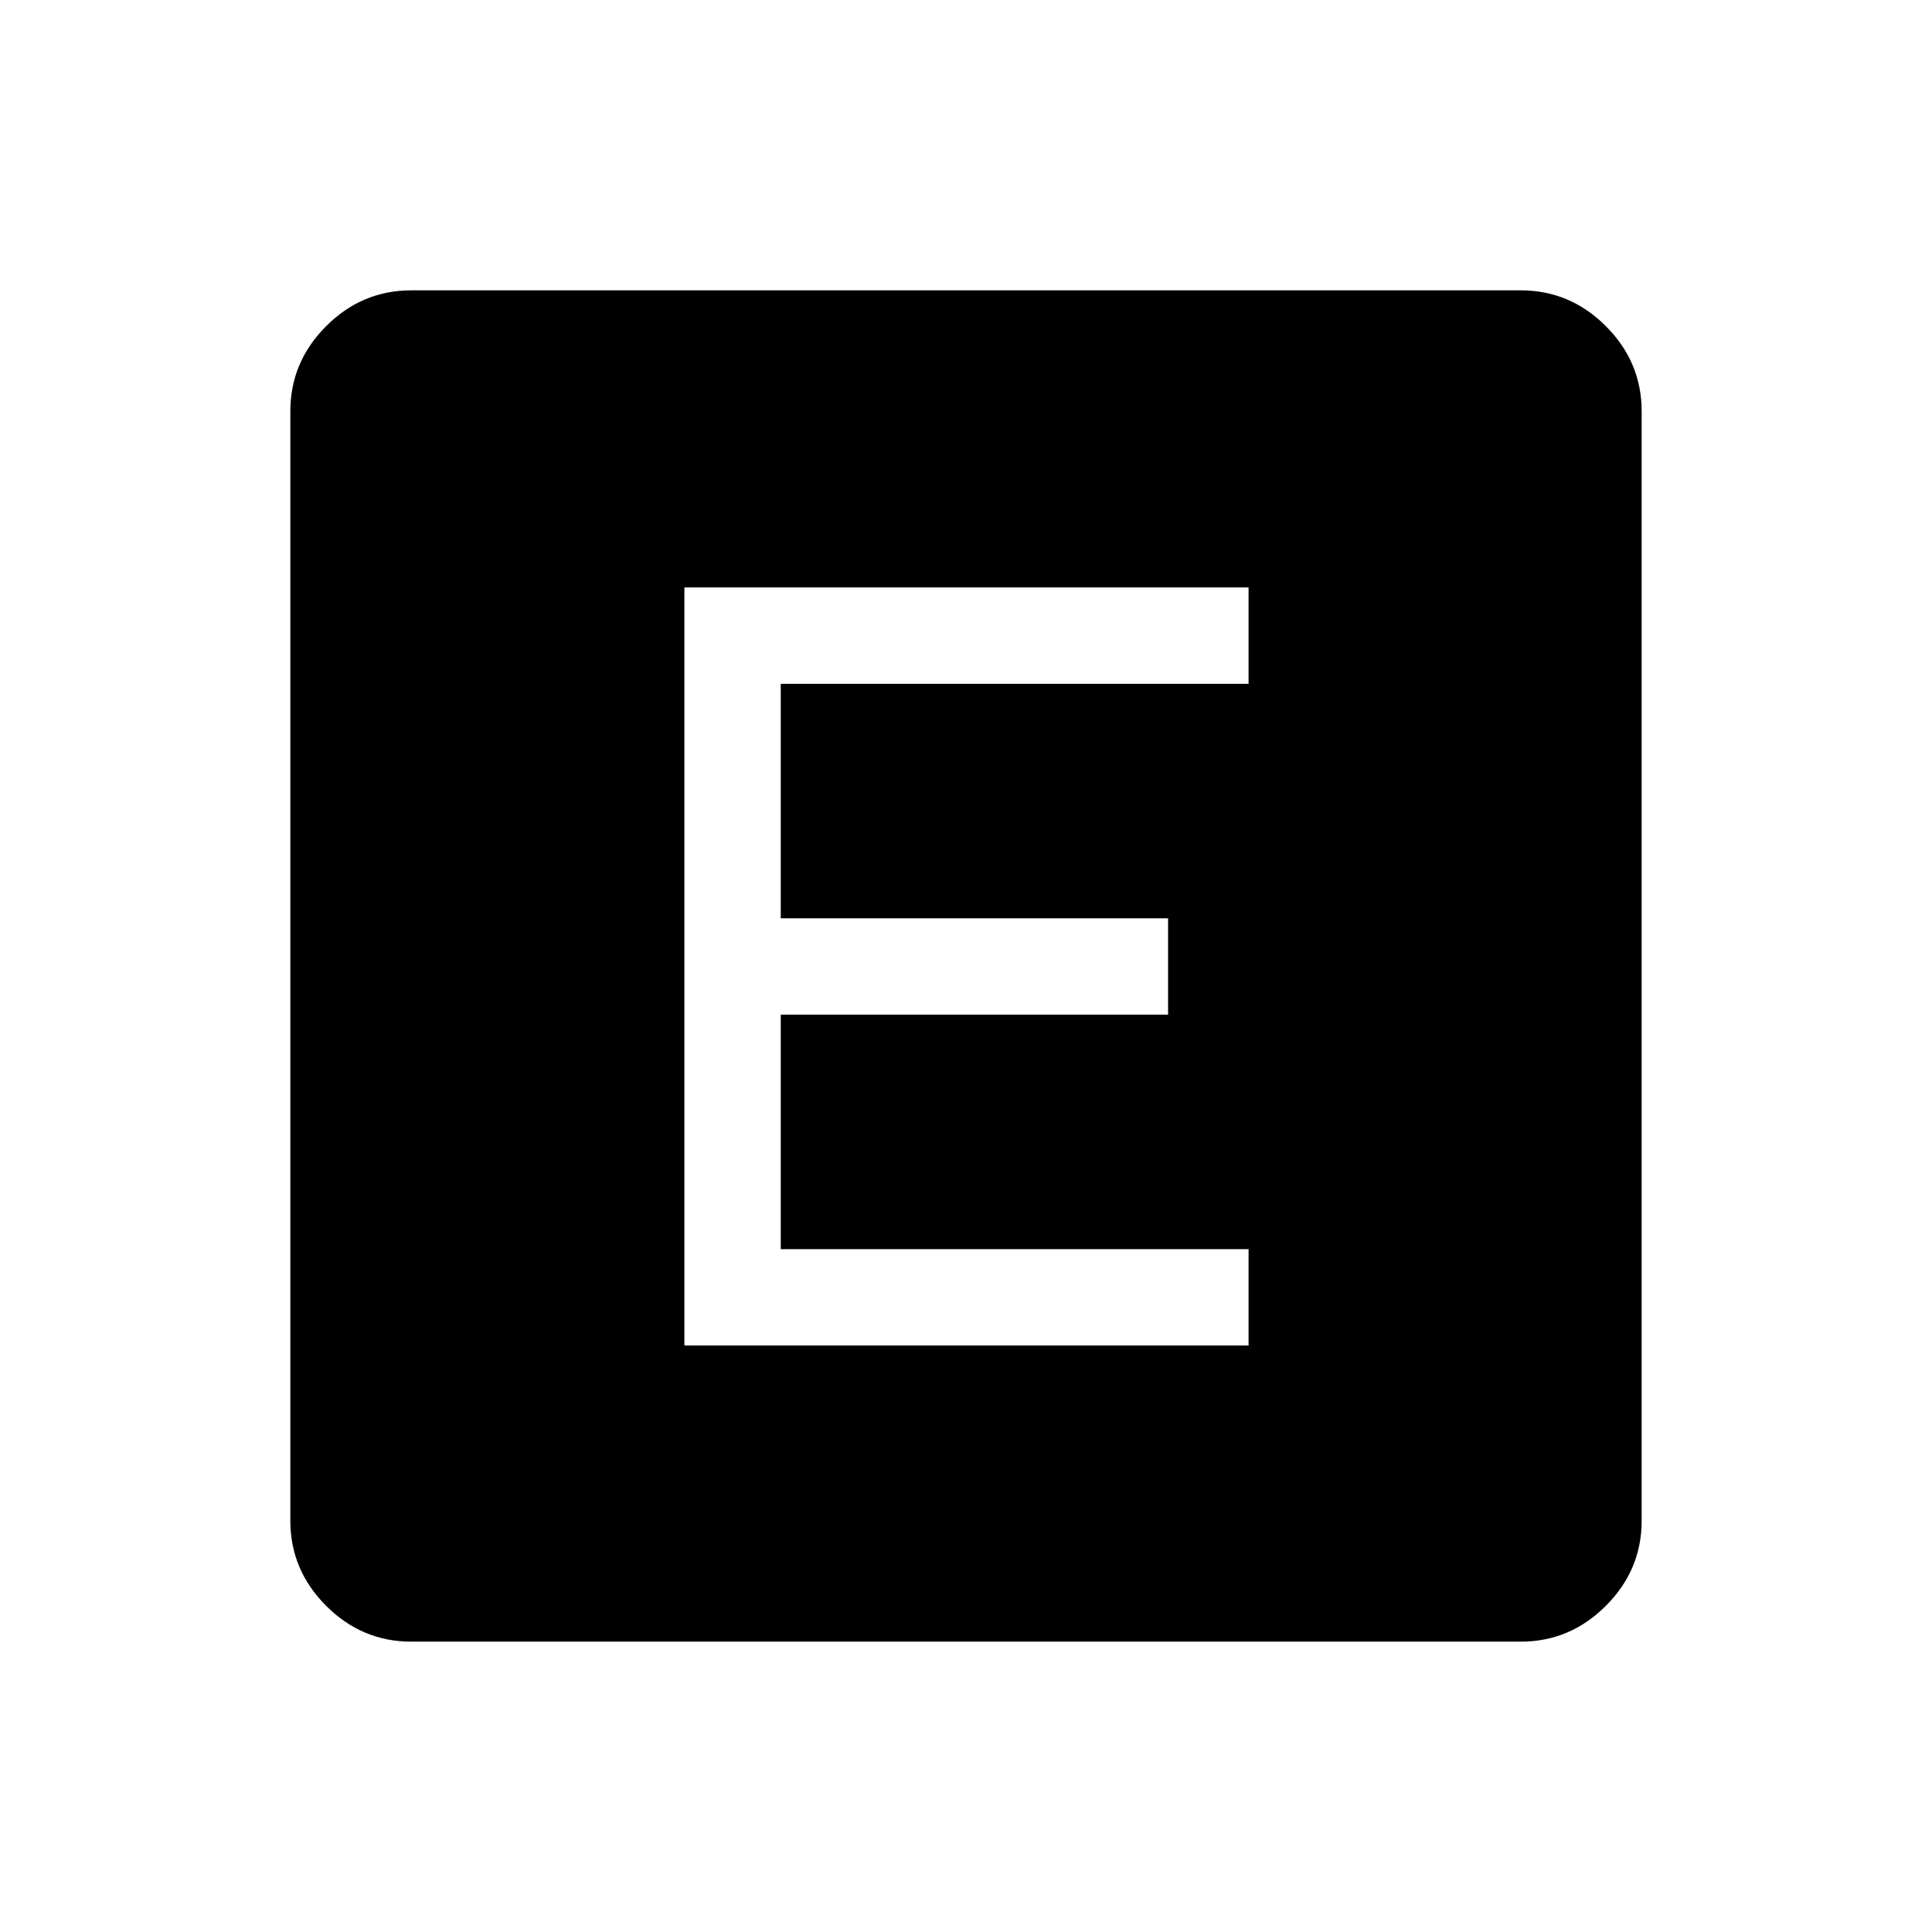 <svg xmlns="http://www.w3.org/2000/svg" height="40" viewBox="0 96 960 960" width="40"><path d="M204.371 911.729q-24.514 0-42.307-17.793-17.794-17.793-17.794-42.307V300.371q0-24.514 17.794-42.307 17.793-17.794 42.307-17.794h551.258q24.514 0 42.307 17.794 17.794 17.793 17.794 42.307v551.258q0 24.514-17.794 42.307-17.793 17.793-42.307 17.793H204.371Zm135.694-147.153h280.344v-47.883h-232.46V600.179h192.46v-47.883h-192.46V435.781h232.46v-47.883H340.065v376.678Z"/></svg>